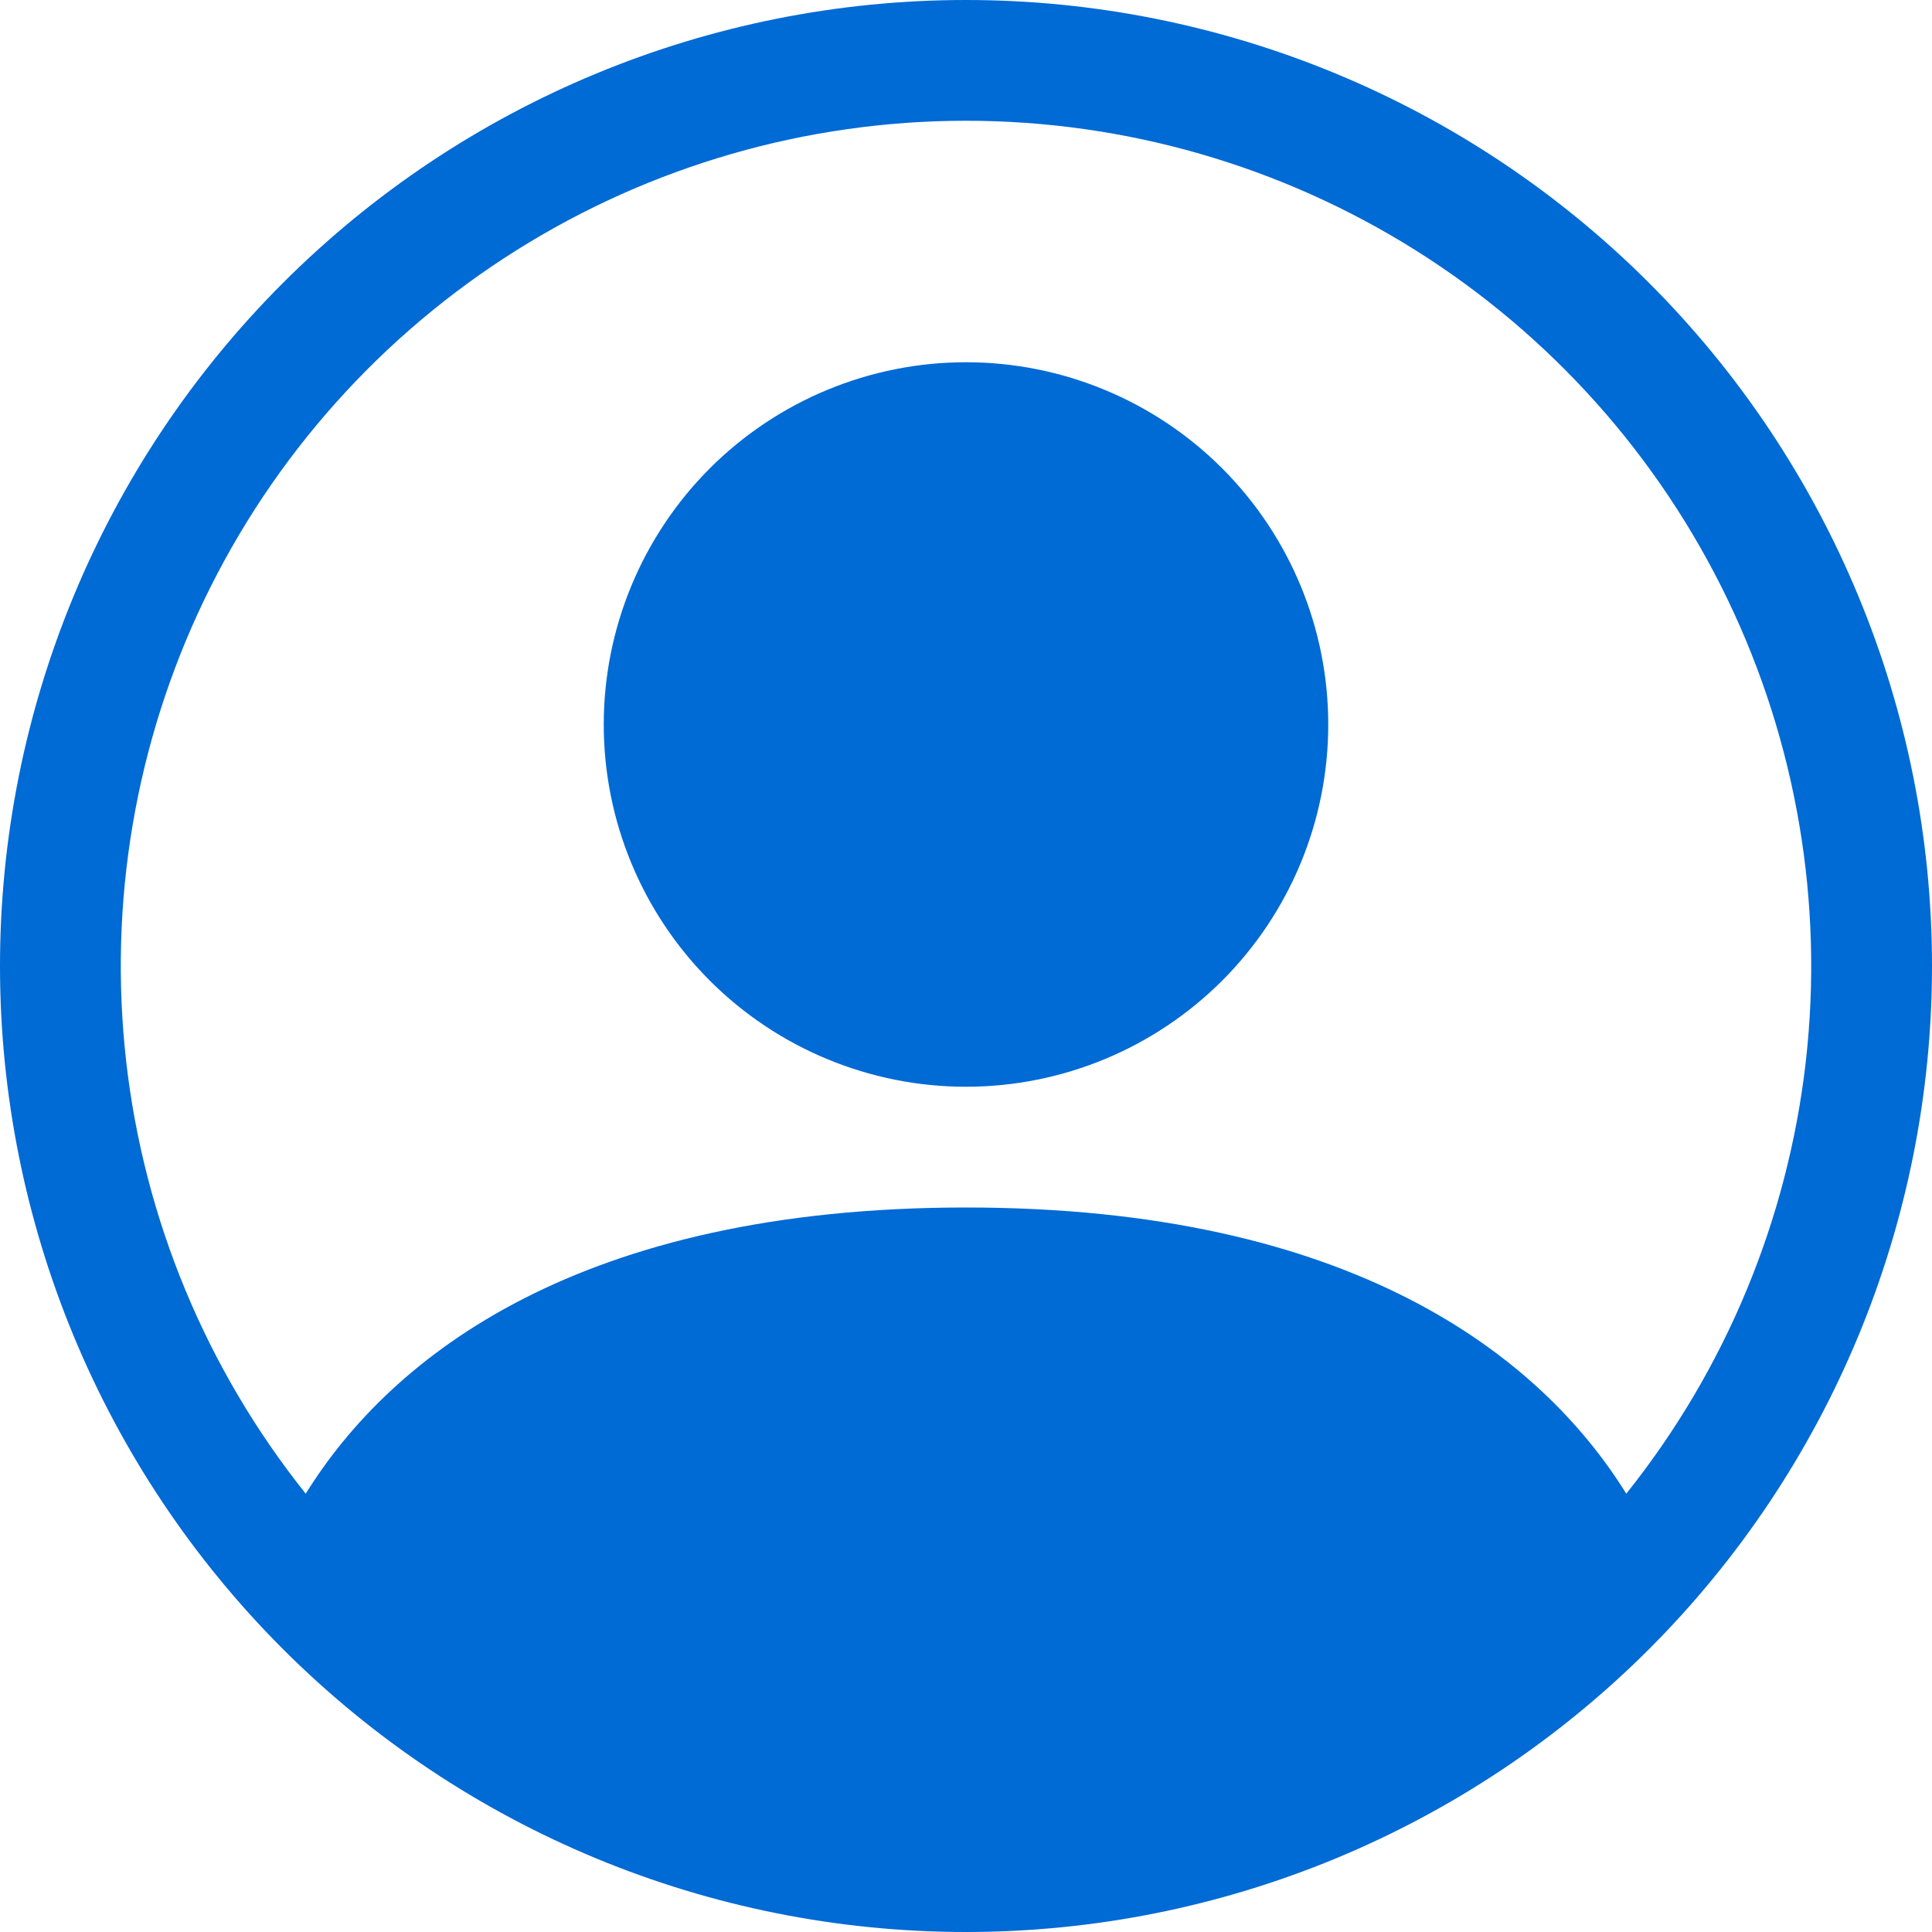 <svg width="46" height="46" viewBox="0 0 46 46" fill="none" xmlns="http://www.w3.org/2000/svg">
<path d="M31.625 17.25C31.625 19.538 30.716 21.731 29.099 23.349C27.481 24.966 25.288 25.875 23 25.875C20.712 25.875 18.519 24.966 16.901 23.349C15.284 21.731 14.375 19.538 14.375 17.25C14.375 14.963 15.284 12.769 16.901 11.151C18.519 9.534 20.712 8.625 23 8.625C25.288 8.625 27.481 9.534 29.099 11.151C30.716 12.769 31.625 14.963 31.625 17.25Z" fill="#006AD5"/>
<path fill-rule="evenodd" clip-rule="evenodd" d="M0 23C0 16.9 2.423 11.05 6.737 6.737C11.05 2.423 16.9 0 23 0C29.1 0 34.95 2.423 39.264 6.737C43.577 11.05 46 16.9 46 23C46 29.1 43.577 34.95 39.264 39.264C34.95 43.577 29.1 46 23 46C16.9 46 11.05 43.577 6.737 39.264C2.423 34.95 0 29.1 0 23ZM23 2.875C19.21 2.875 15.497 3.946 12.289 5.963C9.081 7.98 6.507 10.862 4.864 14.278C3.222 17.693 2.577 21.503 3.004 25.269C3.432 29.035 4.914 32.603 7.279 35.564C9.321 32.275 13.814 28.75 23 28.75C32.186 28.75 36.676 32.272 38.721 35.564C41.087 32.603 42.568 29.035 42.996 25.269C43.423 21.503 42.778 17.693 41.136 14.278C39.493 10.862 36.919 7.98 33.711 5.963C30.503 3.946 26.79 2.875 23 2.875Z" fill="#006AD5"/>
</svg>
